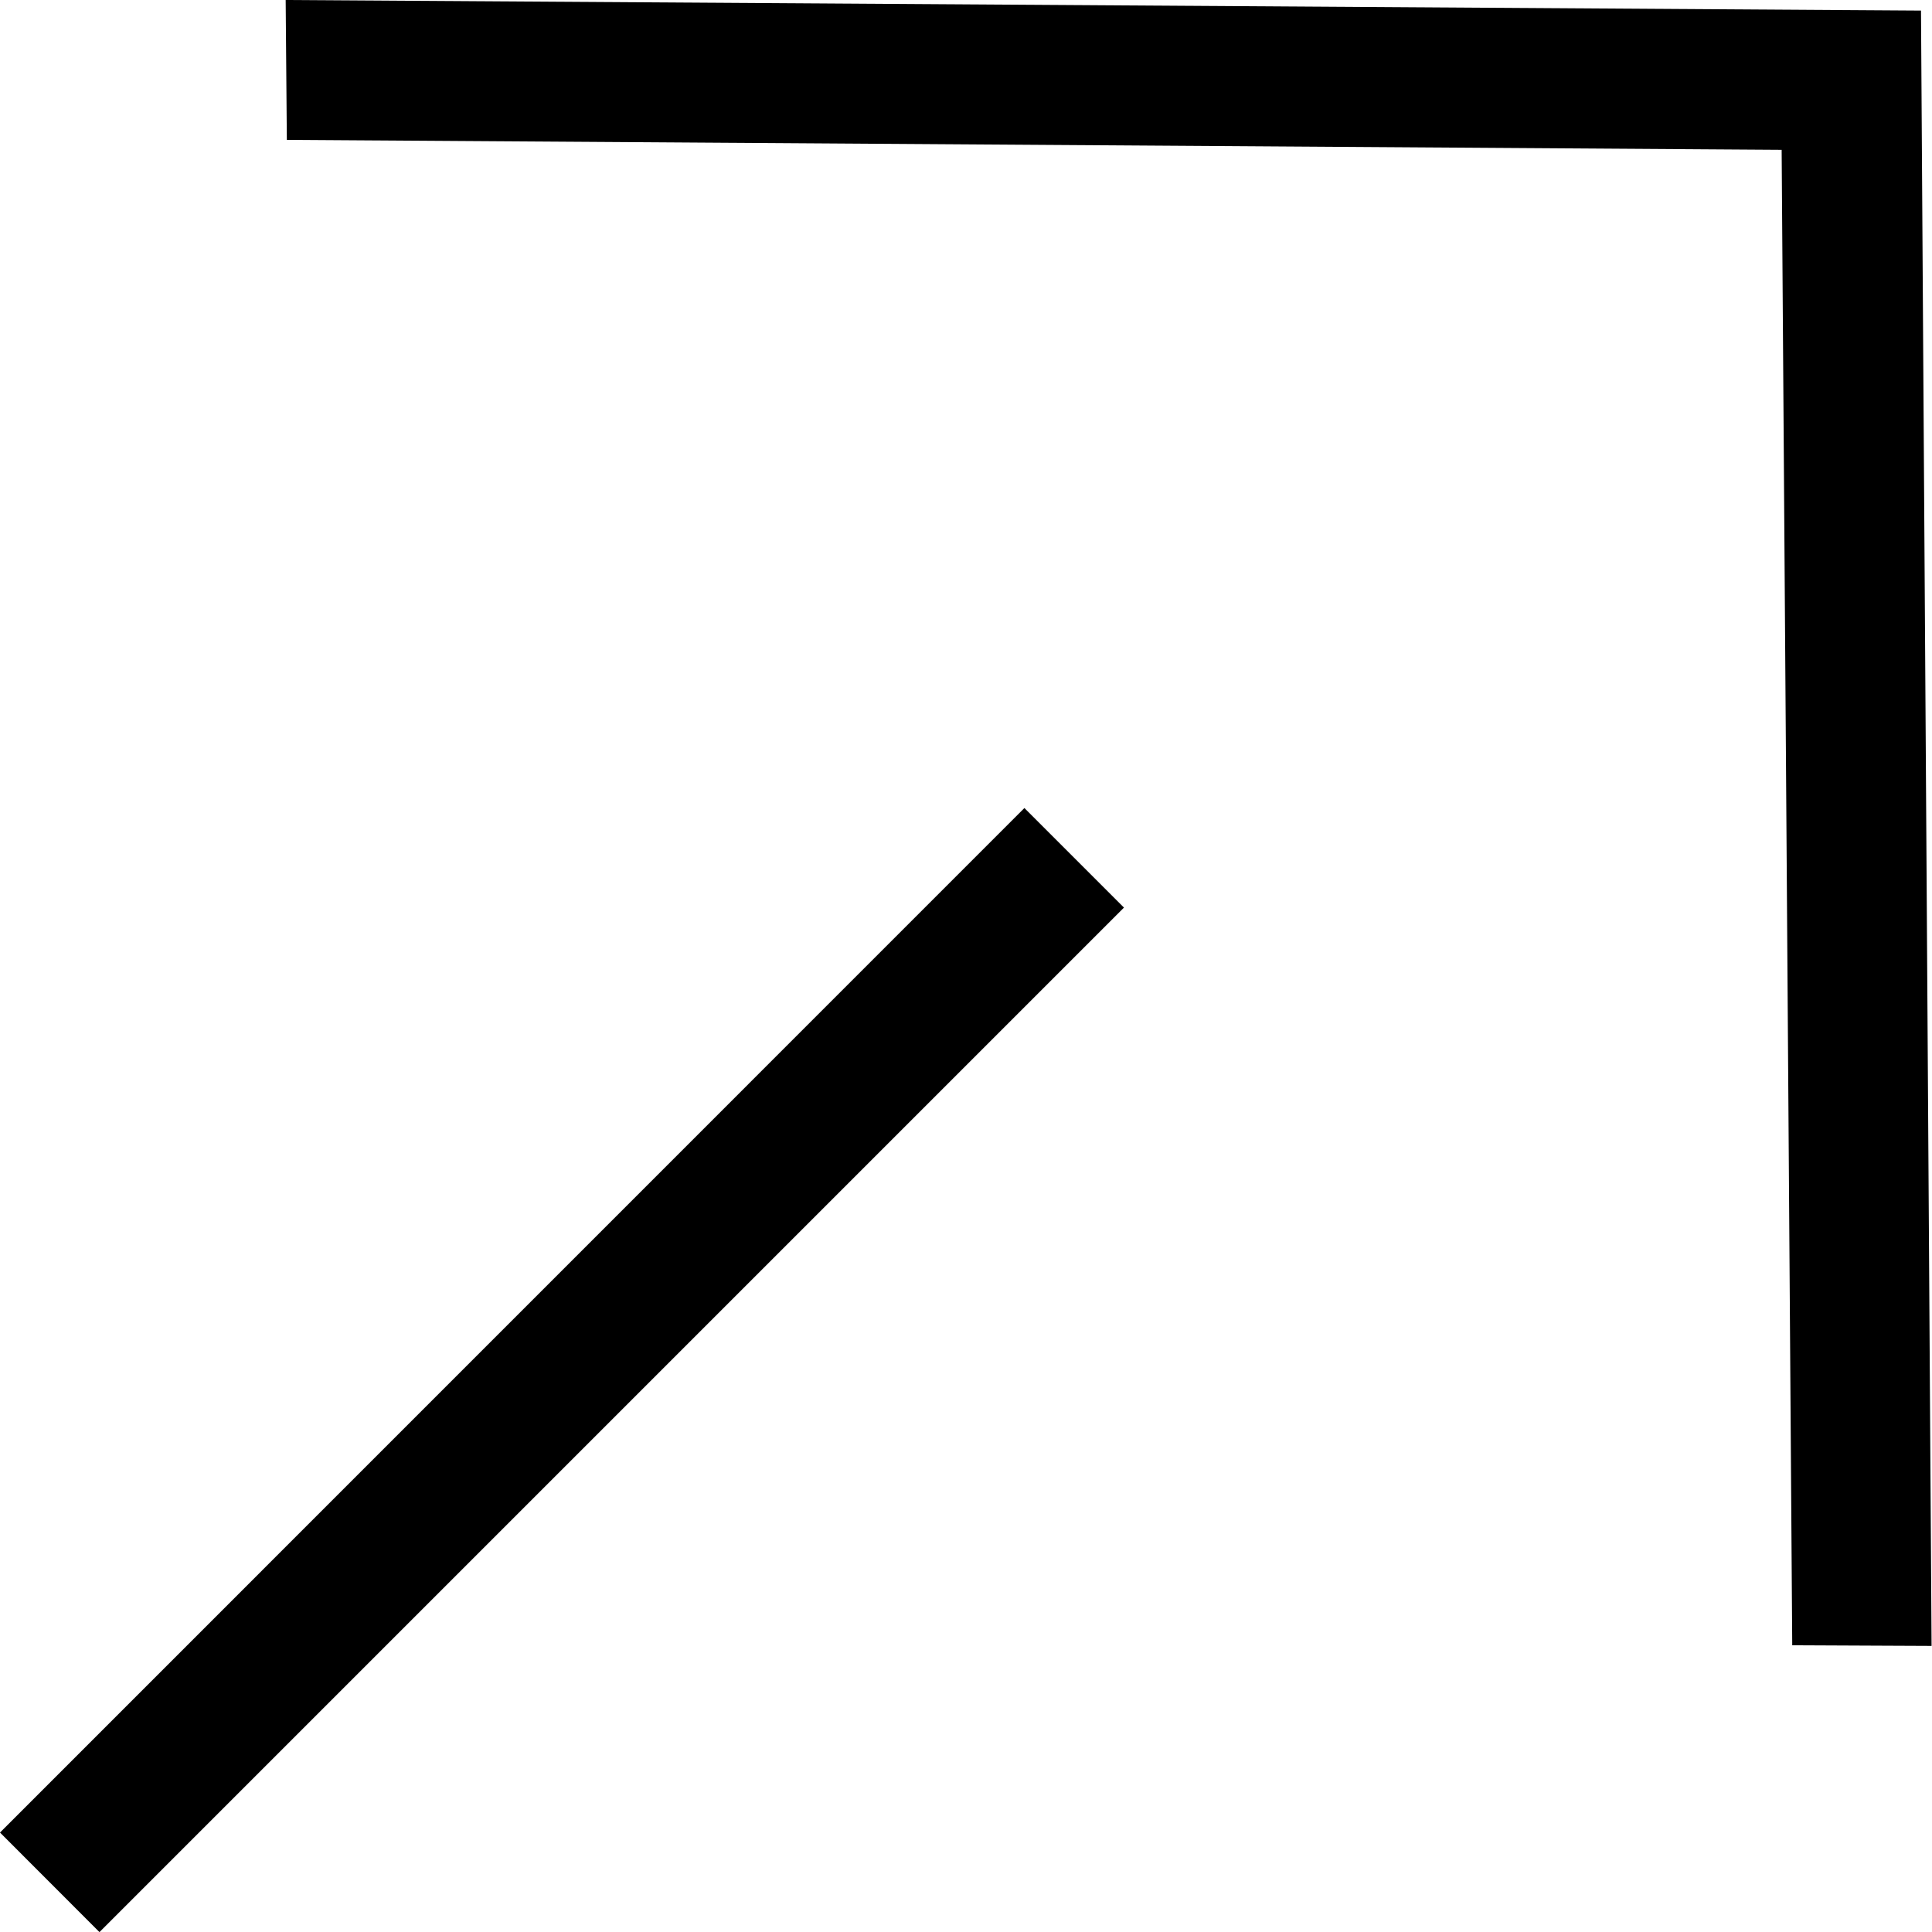 <svg xmlns="http://www.w3.org/2000/svg" class="cross-arrow" viewBox="0 0 18.26 18.261"><path data-name="Shape 5 copy 8" d="M0,17.32,9.682,7.637l.941.941L.94,18.261ZM16.939,15.55l-.1-14.134L2.711,1.322,2.7,0,18.156.1l.1,15.456Z"></path></svg>